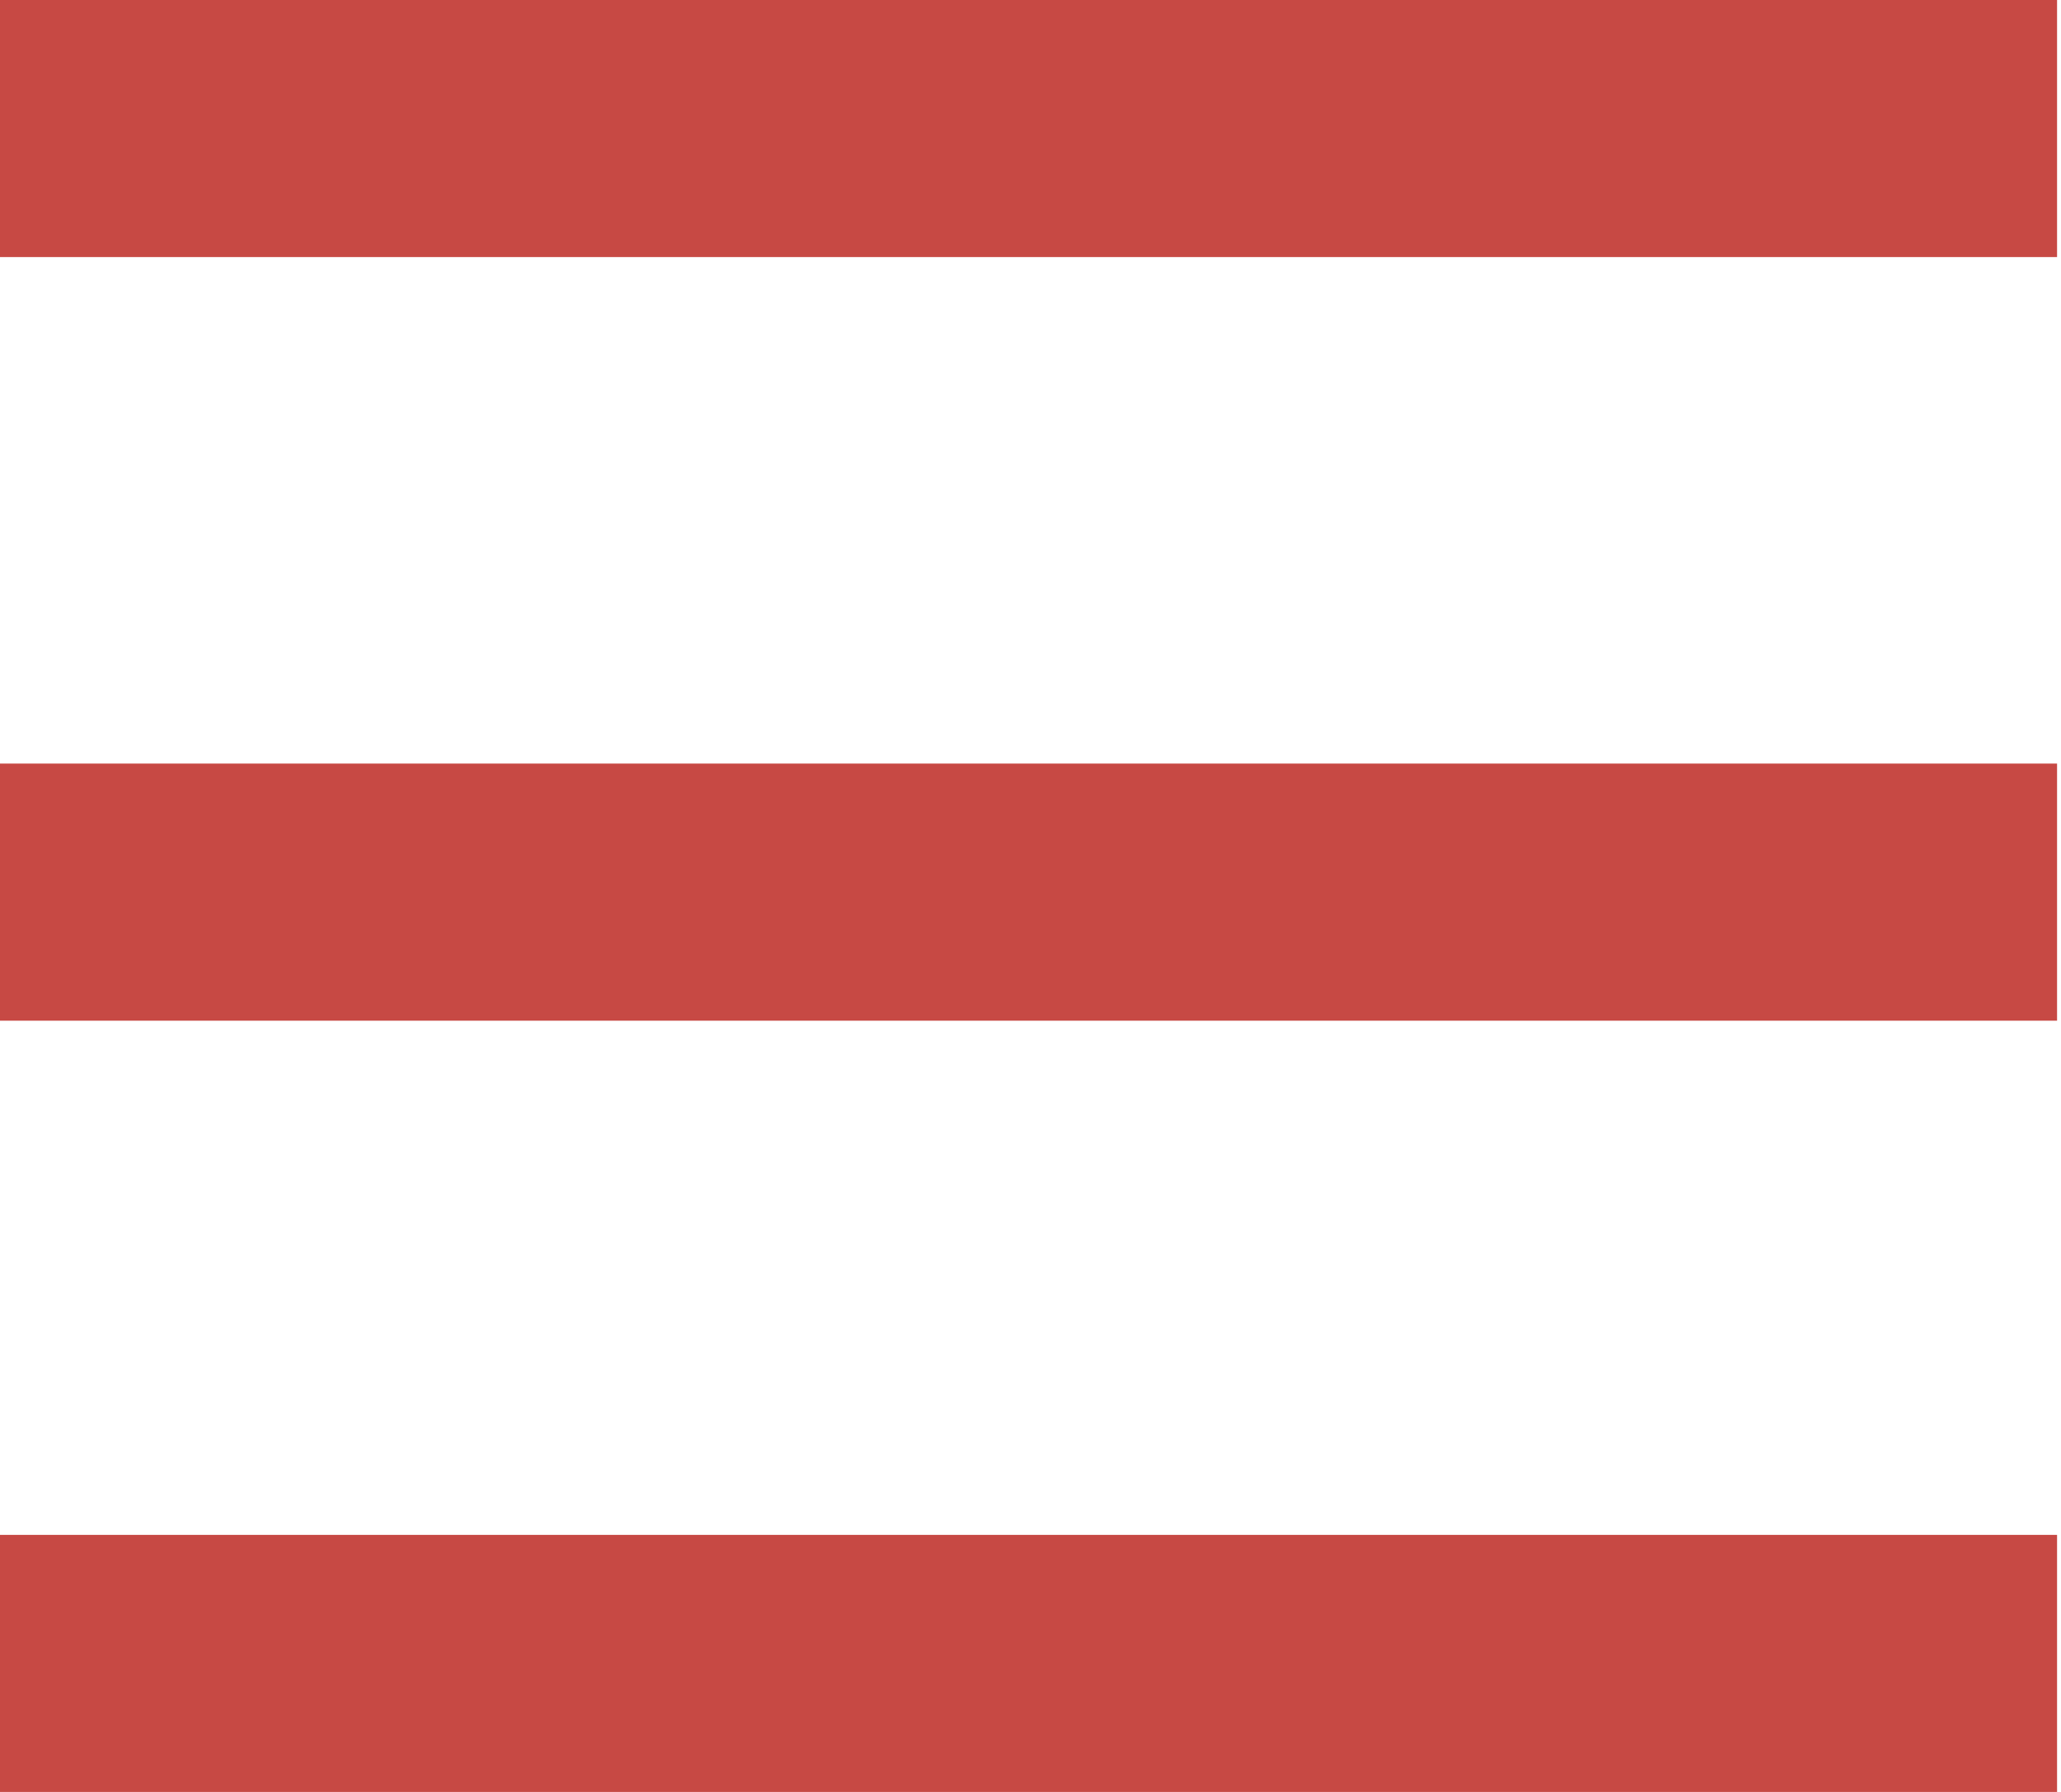 <svg width="23" height="20" viewBox="0 0 23 20" fill="none" xmlns="http://www.w3.org/2000/svg">
<path d="M0 0V2.869H22.956V0H0ZM0 8.522V11.392H22.956V8.522H0ZM0 17.131V20H22.956V17.131H0Z" fill="#C74944"/>
</svg>
